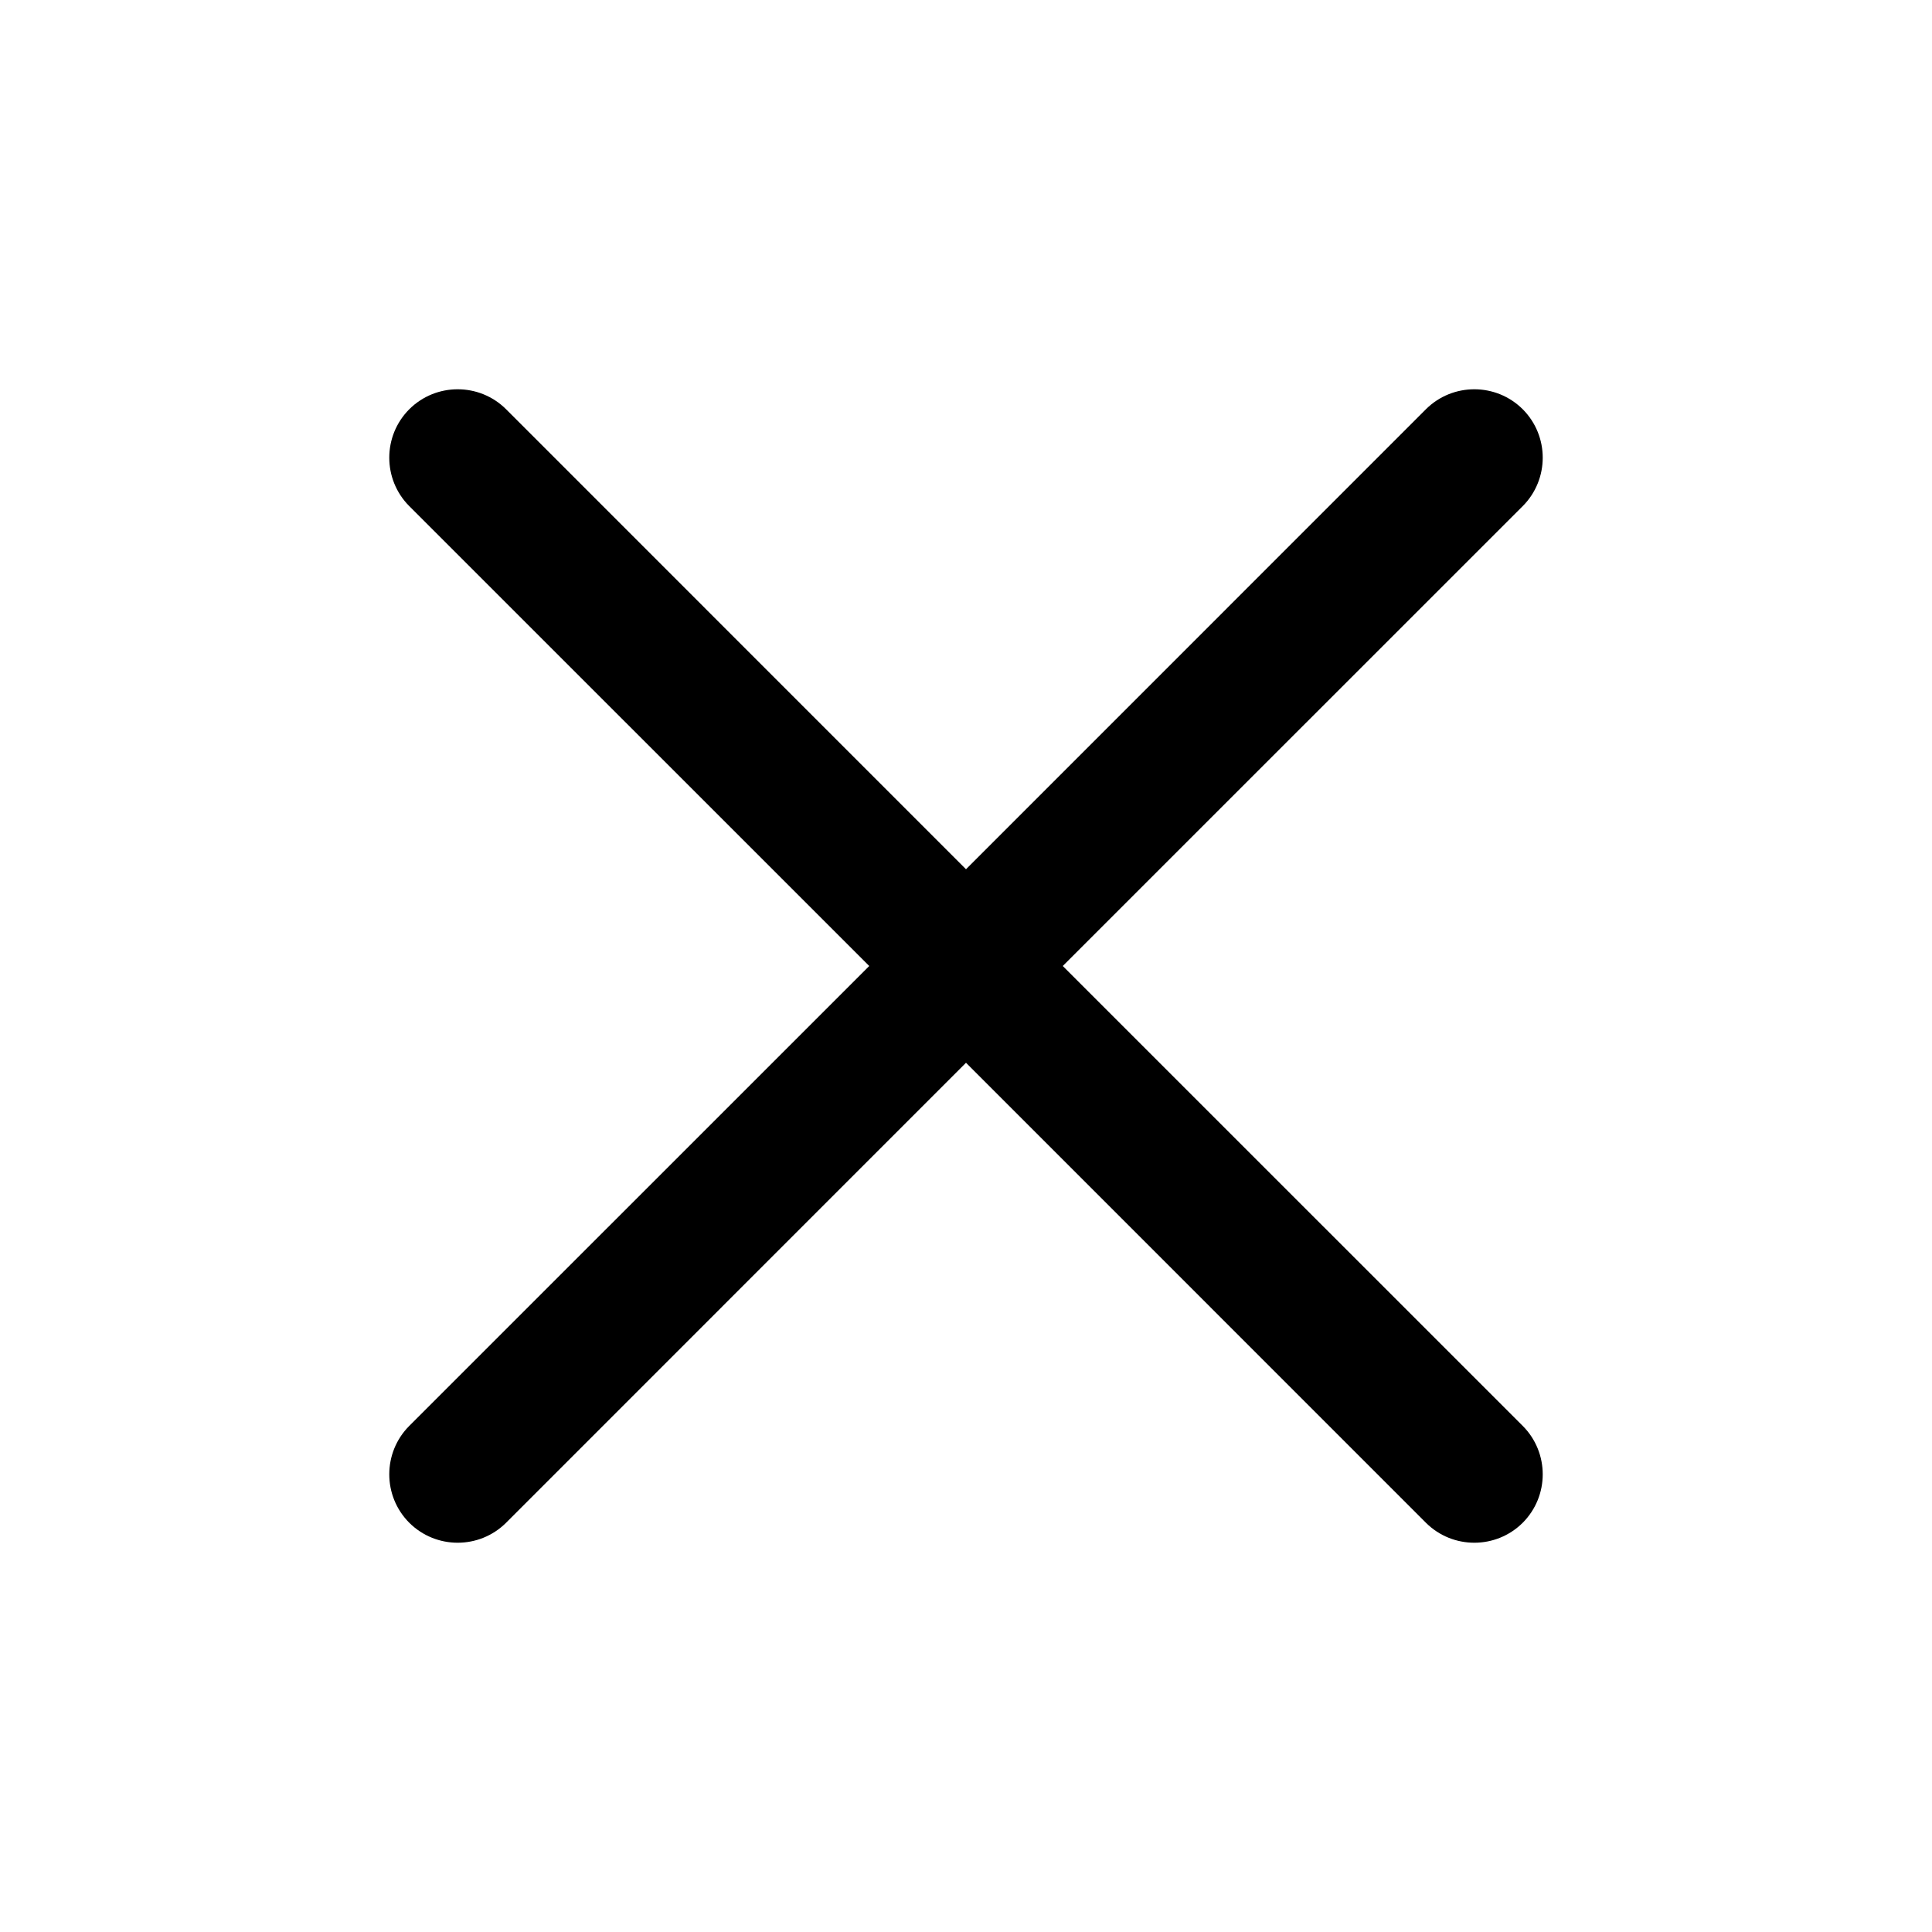 <?xml version="1.0" encoding="UTF-8" standalone="no"?>
<!DOCTYPE svg PUBLIC "-//W3C//DTD SVG 1.1//EN" "http://www.w3.org/Graphics/SVG/1.1/DTD/svg11.dtd">
<svg width="100%" height="100%" viewBox="0 0 24 24" version="1.1" xmlns="http://www.w3.org/2000/svg" xmlns:xlink="http://www.w3.org/1999/xlink" xml:space="preserve" xmlns:serif="http://www.serif.com/" style="fill-rule:evenodd;clip-rule:evenodd;stroke-linejoin:round;stroke-miterlimit:2;">
    <path d="M12,10.798l-5.713,-5.714c-0.332,-0.331 -0.871,-0.331 -1.203,0c-0.331,0.332 -0.331,0.871 0,1.203l5.714,5.713l-5.714,5.713c-0.331,0.332 -0.331,0.871 0,1.203c0.332,0.331 0.871,0.331 1.203,-0l5.713,-5.714l5.713,5.714c0.332,0.331 0.871,0.331 1.203,-0c0.331,-0.332 0.331,-0.871 -0,-1.203l-5.714,-5.713l5.714,-5.713c0.331,-0.332 0.331,-0.871 -0,-1.203c-0.332,-0.331 -0.871,-0.331 -1.203,0l-5.713,5.714Z"/>
</svg>

